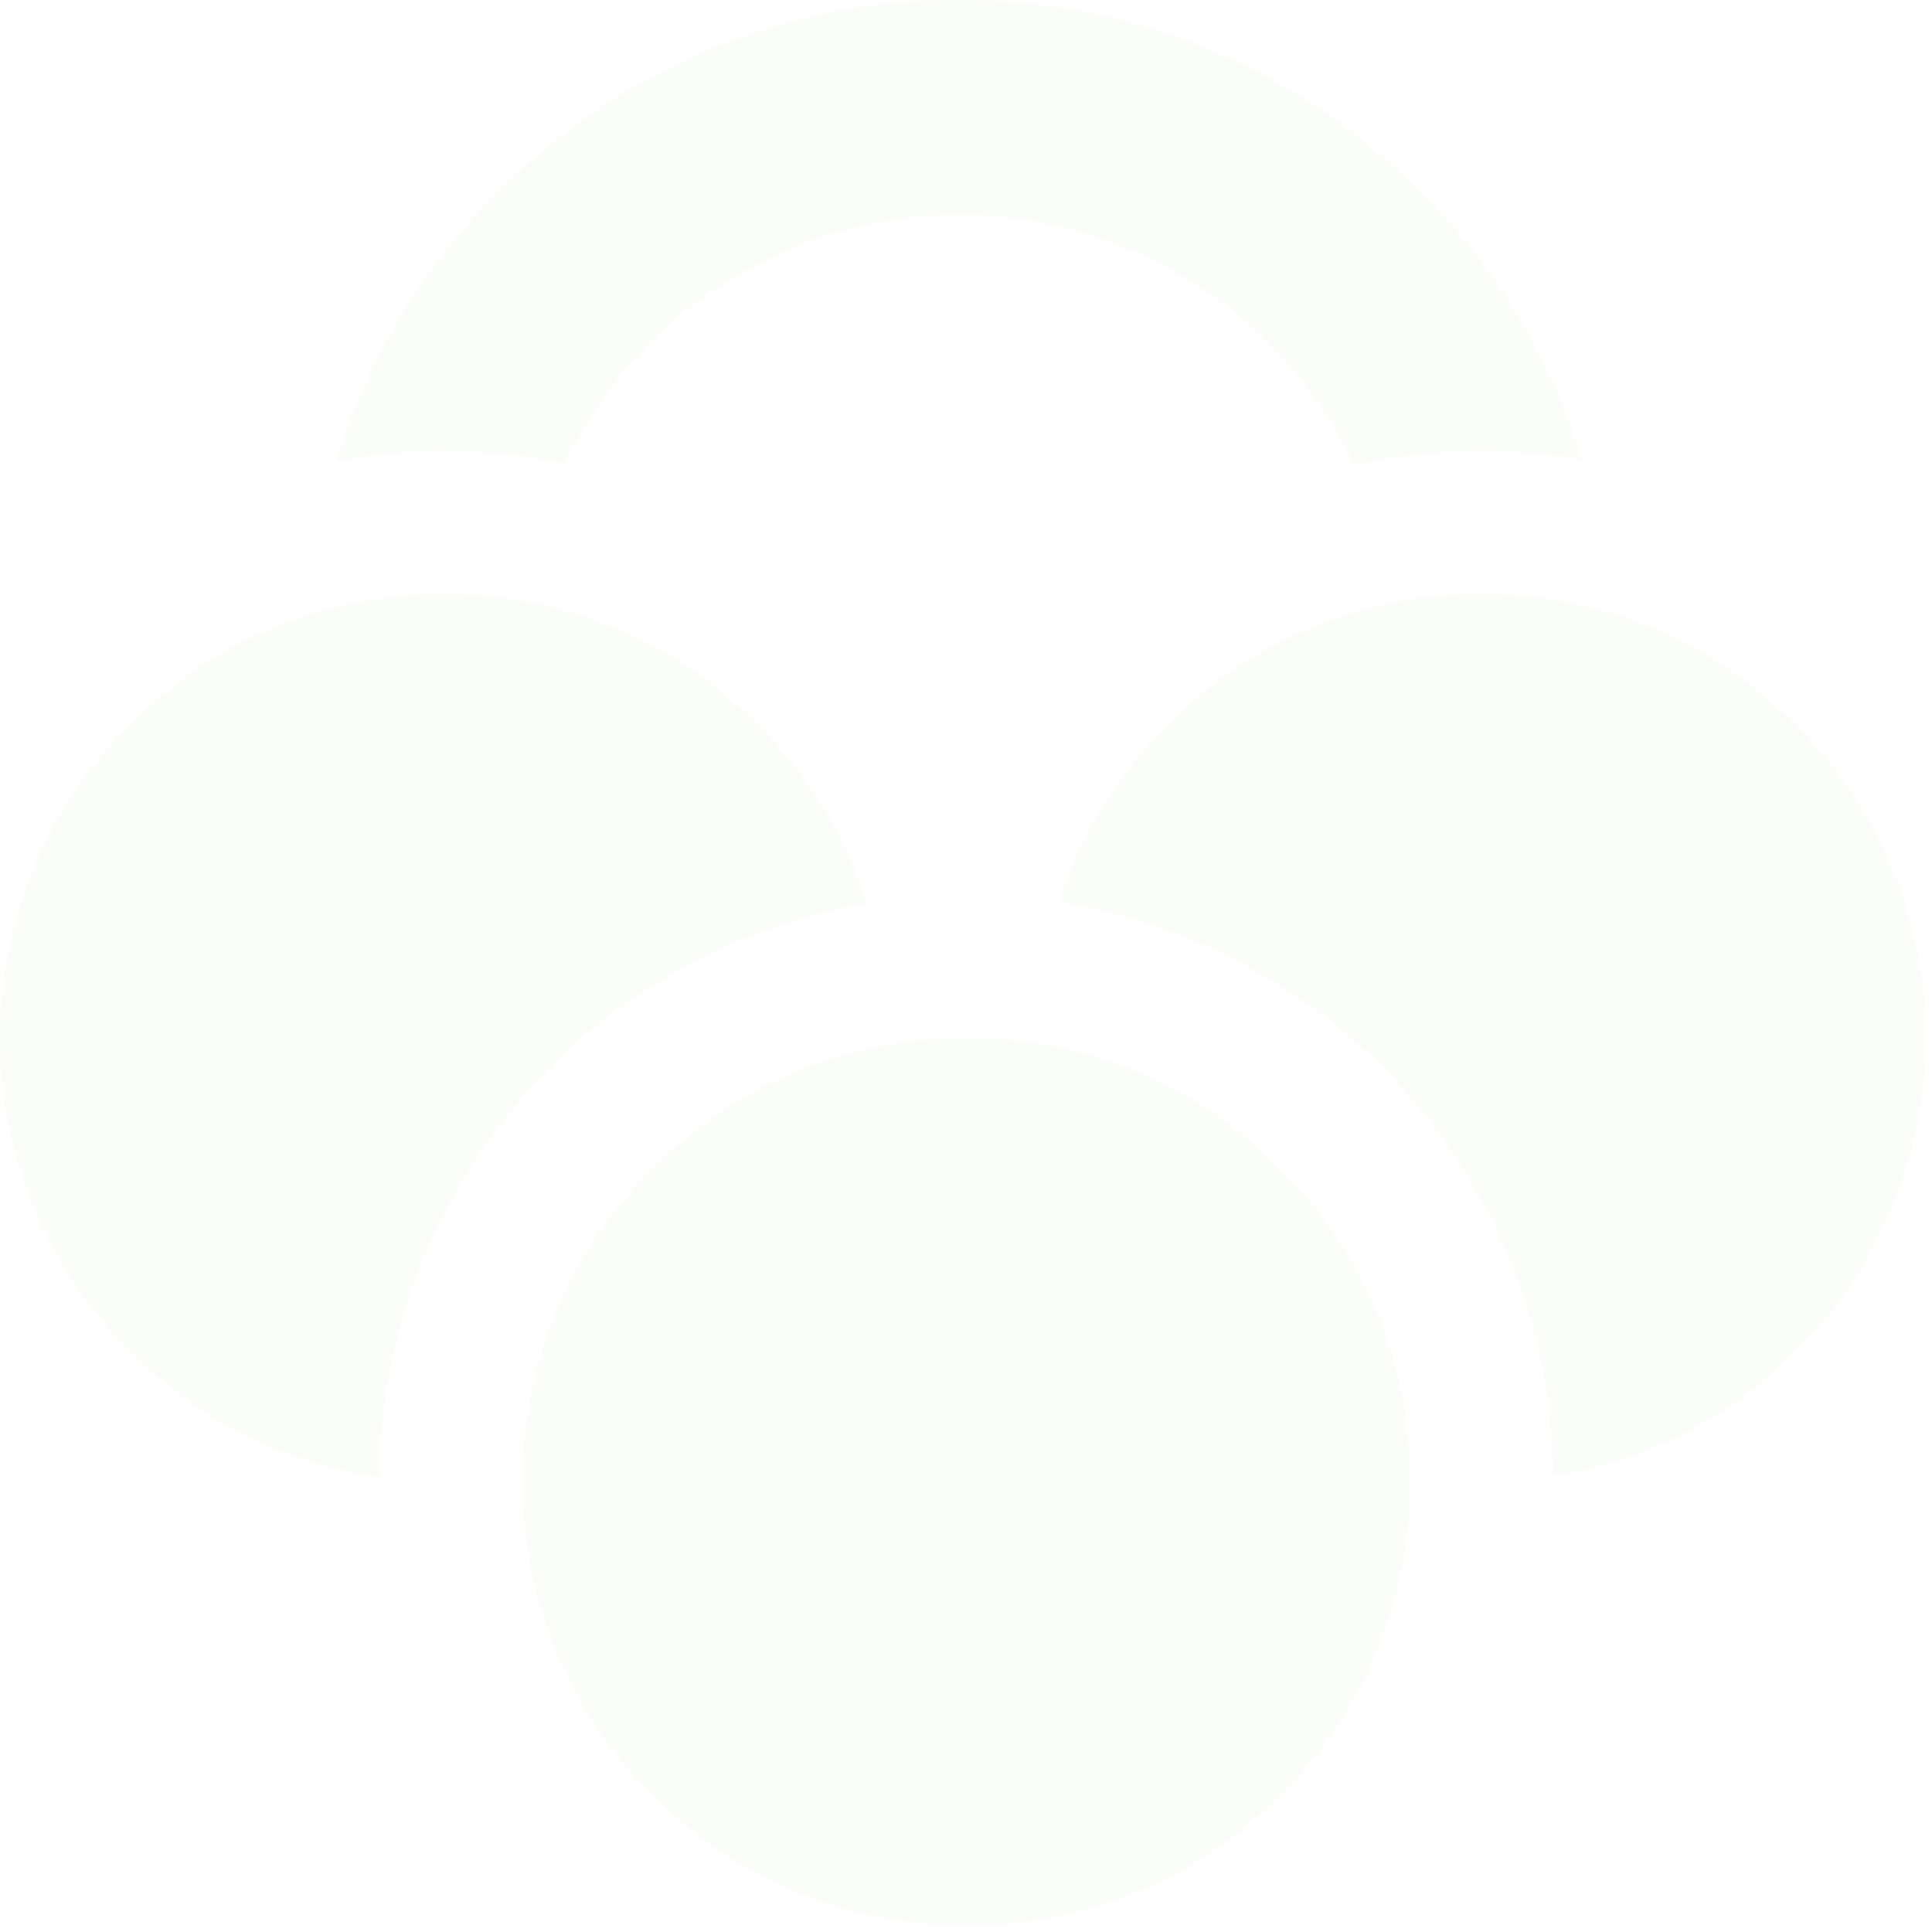 <svg width="286" height="286" viewBox="0 0 286 286" fill="none" xmlns="http://www.w3.org/2000/svg">
<path d="M208.758 219.349C208.758 255.634 179.343 285.05 143.058 285.05C106.772 285.05 77.357 255.634 77.357 219.349C77.357 183.064 106.772 153.648 143.058 153.648C179.343 153.648 208.758 183.064 208.758 219.349Z" fill="#ACD081" fill-opacity="0.05"/>
<path fill-rule="evenodd" clip-rule="evenodd" d="M285.055 153.646C285.055 186.325 261.196 213.432 229.948 218.497C229.536 175.56 197.984 140.072 156.791 133.531C165.286 107.085 190.085 87.945 219.355 87.945C255.64 87.945 285.055 117.36 285.055 153.646ZM153.66 154.498C180.76 158.895 202.301 179.87 207.538 206.68C202.302 179.869 180.761 158.894 153.66 154.497C153.66 154.497 153.66 154.498 153.66 154.498Z" fill="#ACD081" fill-opacity="0.05"/>
<path fill-rule="evenodd" clip-rule="evenodd" d="M56.166 218.66C56.496 176 87.566 140.66 128.318 133.696C119.872 107.165 95.031 87.945 65.701 87.945C29.415 87.945 0 117.36 0 153.646C0 186.693 24.399 214.041 56.166 218.66ZM131.393 154.68C131.393 154.679 131.393 154.678 131.393 154.677C101 160.123 77.855 186.471 77.365 218.314C77.856 186.472 101.001 160.126 131.393 154.68Z" fill="#ACD081" fill-opacity="0.05"/>
<path fill-rule="evenodd" clip-rule="evenodd" d="M83.633 68.612C94.031 46.836 116.258 31.791 141.998 31.791C167.82 31.791 190.106 46.931 200.462 68.82C206.543 67.471 212.865 66.76 219.355 66.76C224.408 66.76 229.36 67.192 234.176 68.019C222.049 28.629 185.367 0 141.998 0C98.556 0 61.824 28.726 49.759 68.219C54.927 67.261 60.256 66.76 65.701 66.76C71.85 66.76 77.848 67.398 83.633 68.612Z" fill="#ACD081" fill-opacity="0.05"/>
</svg>
